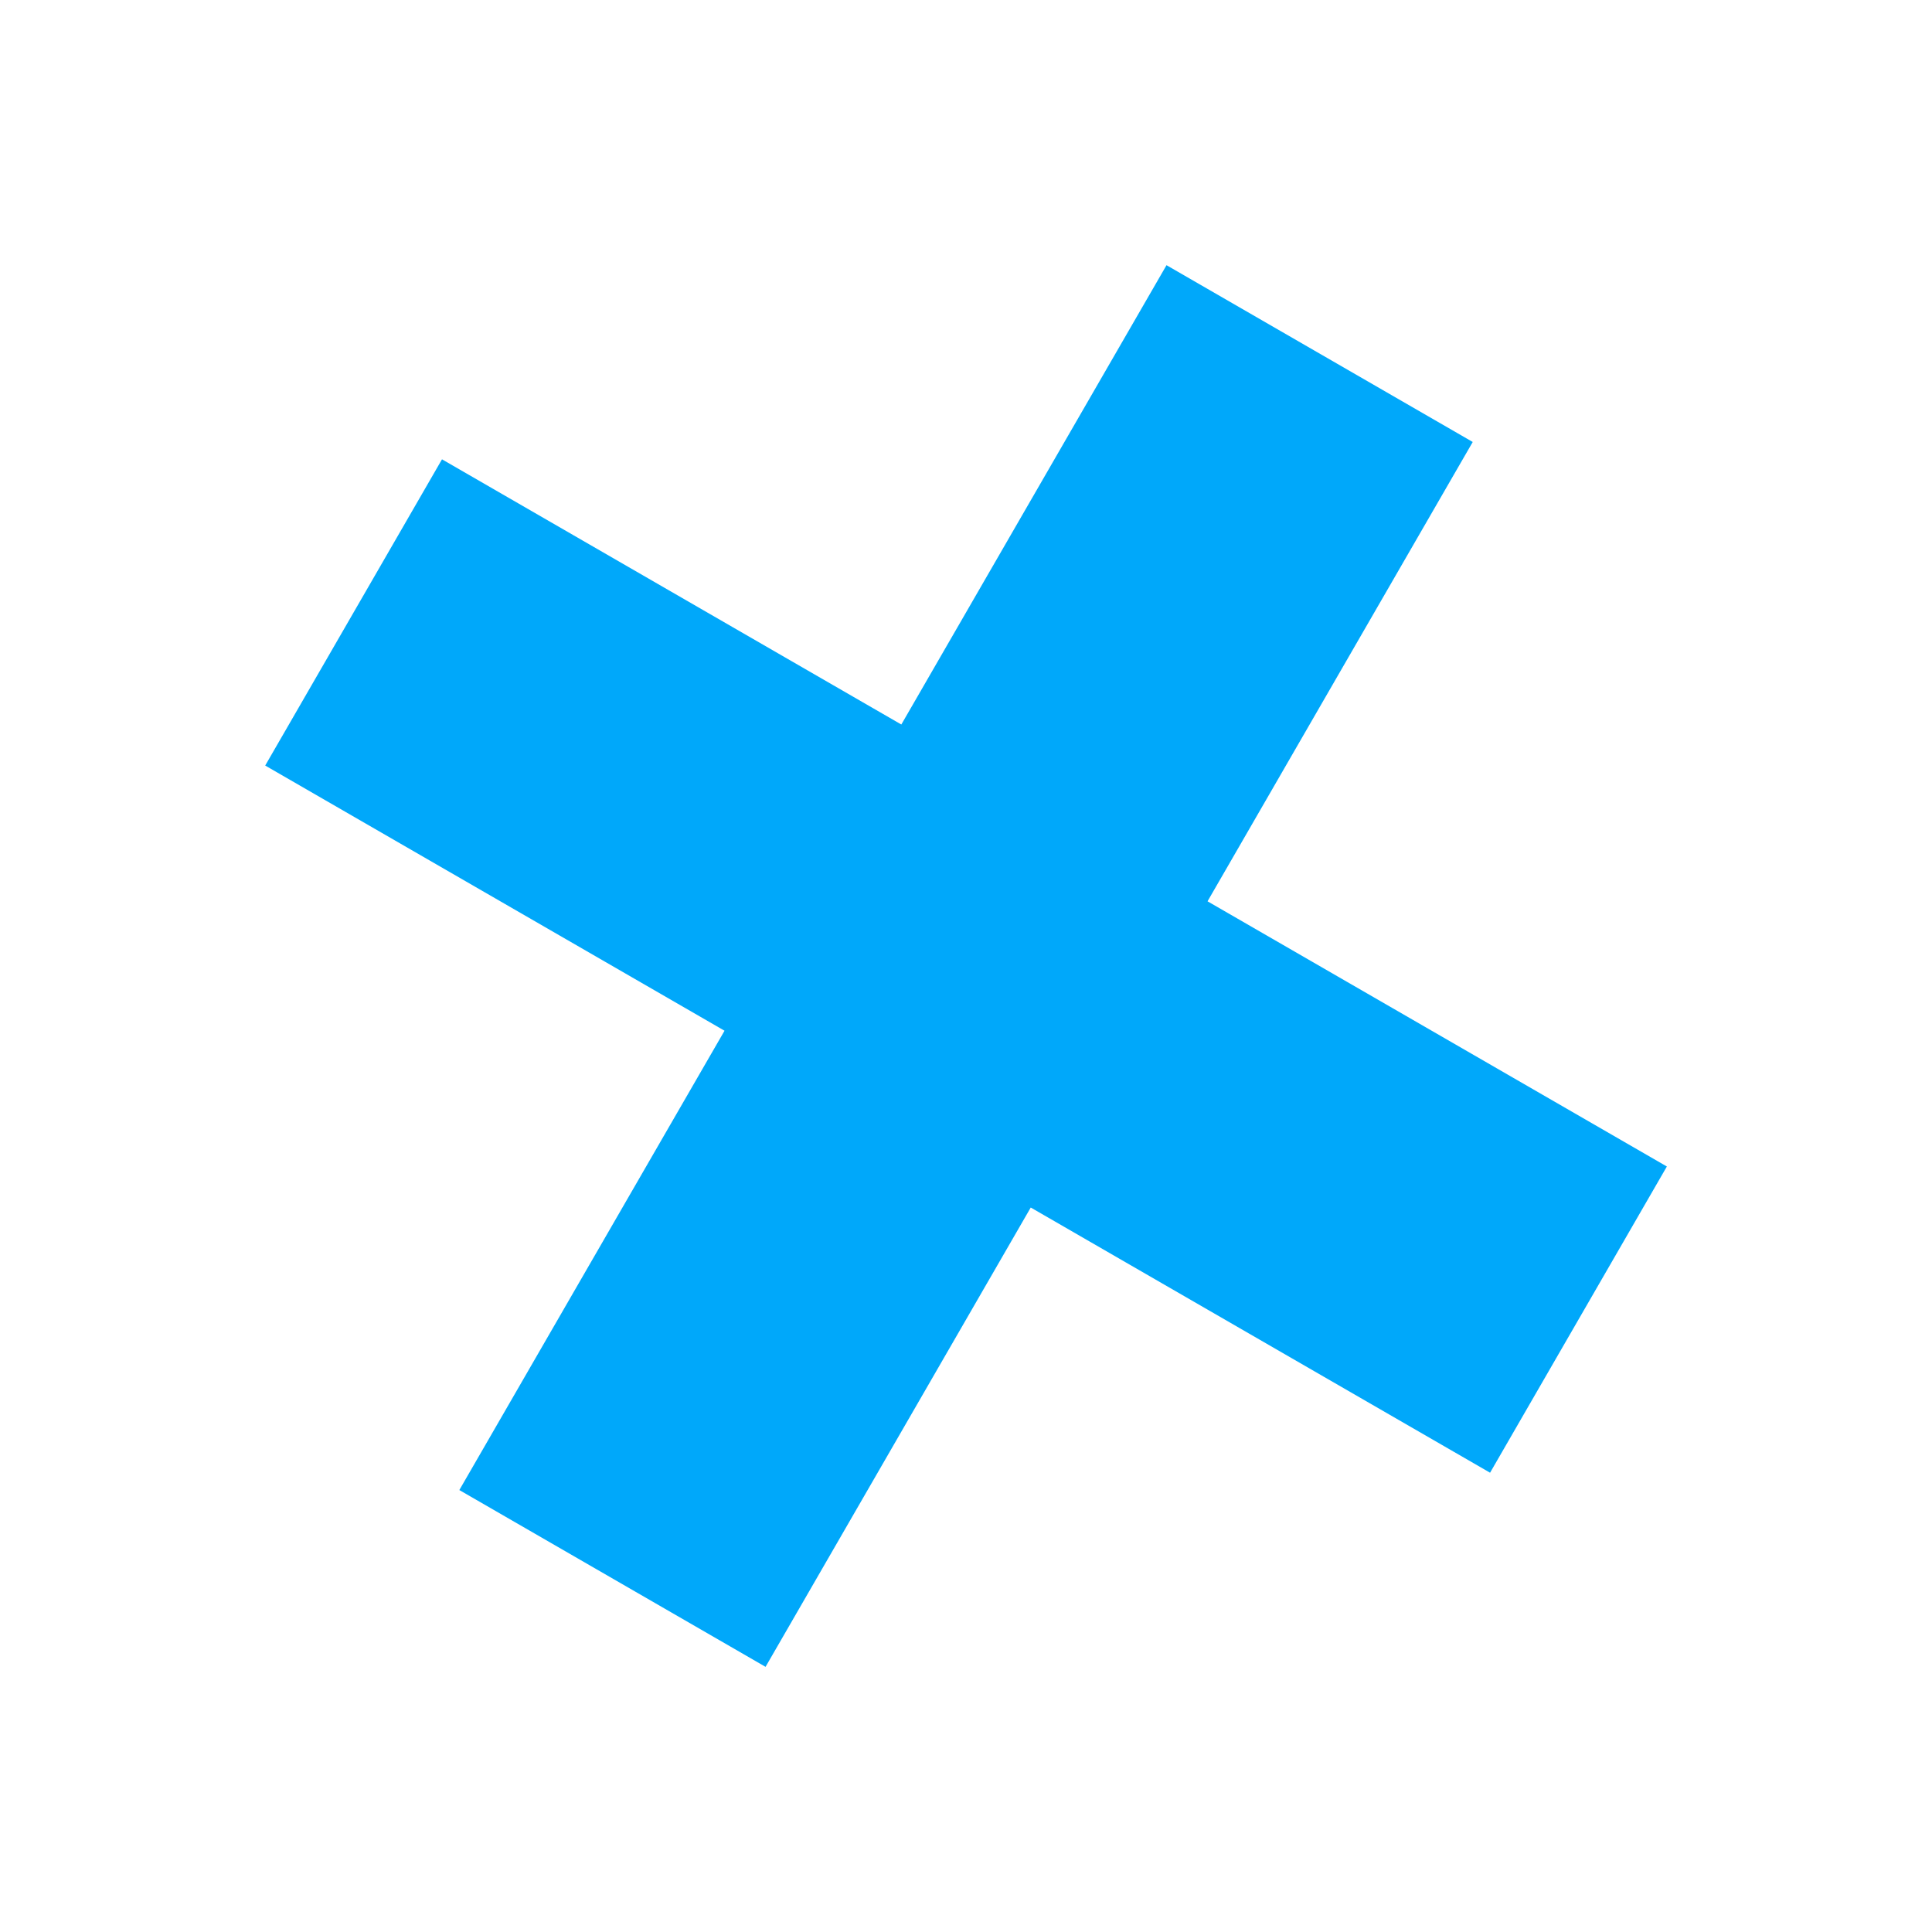 <svg xmlns="http://www.w3.org/2000/svg" width="21.856" height="21.856" viewBox="0 0 21.856 21.856">
  <path id="합치기_10" data-name="합치기 10" d="M13,16V10H7V6h6V0h4V6h6v4H17v6Z" transform="translate(1.938 -3.5) rotate(30)" fill="#00a8fa"/>
</svg>
